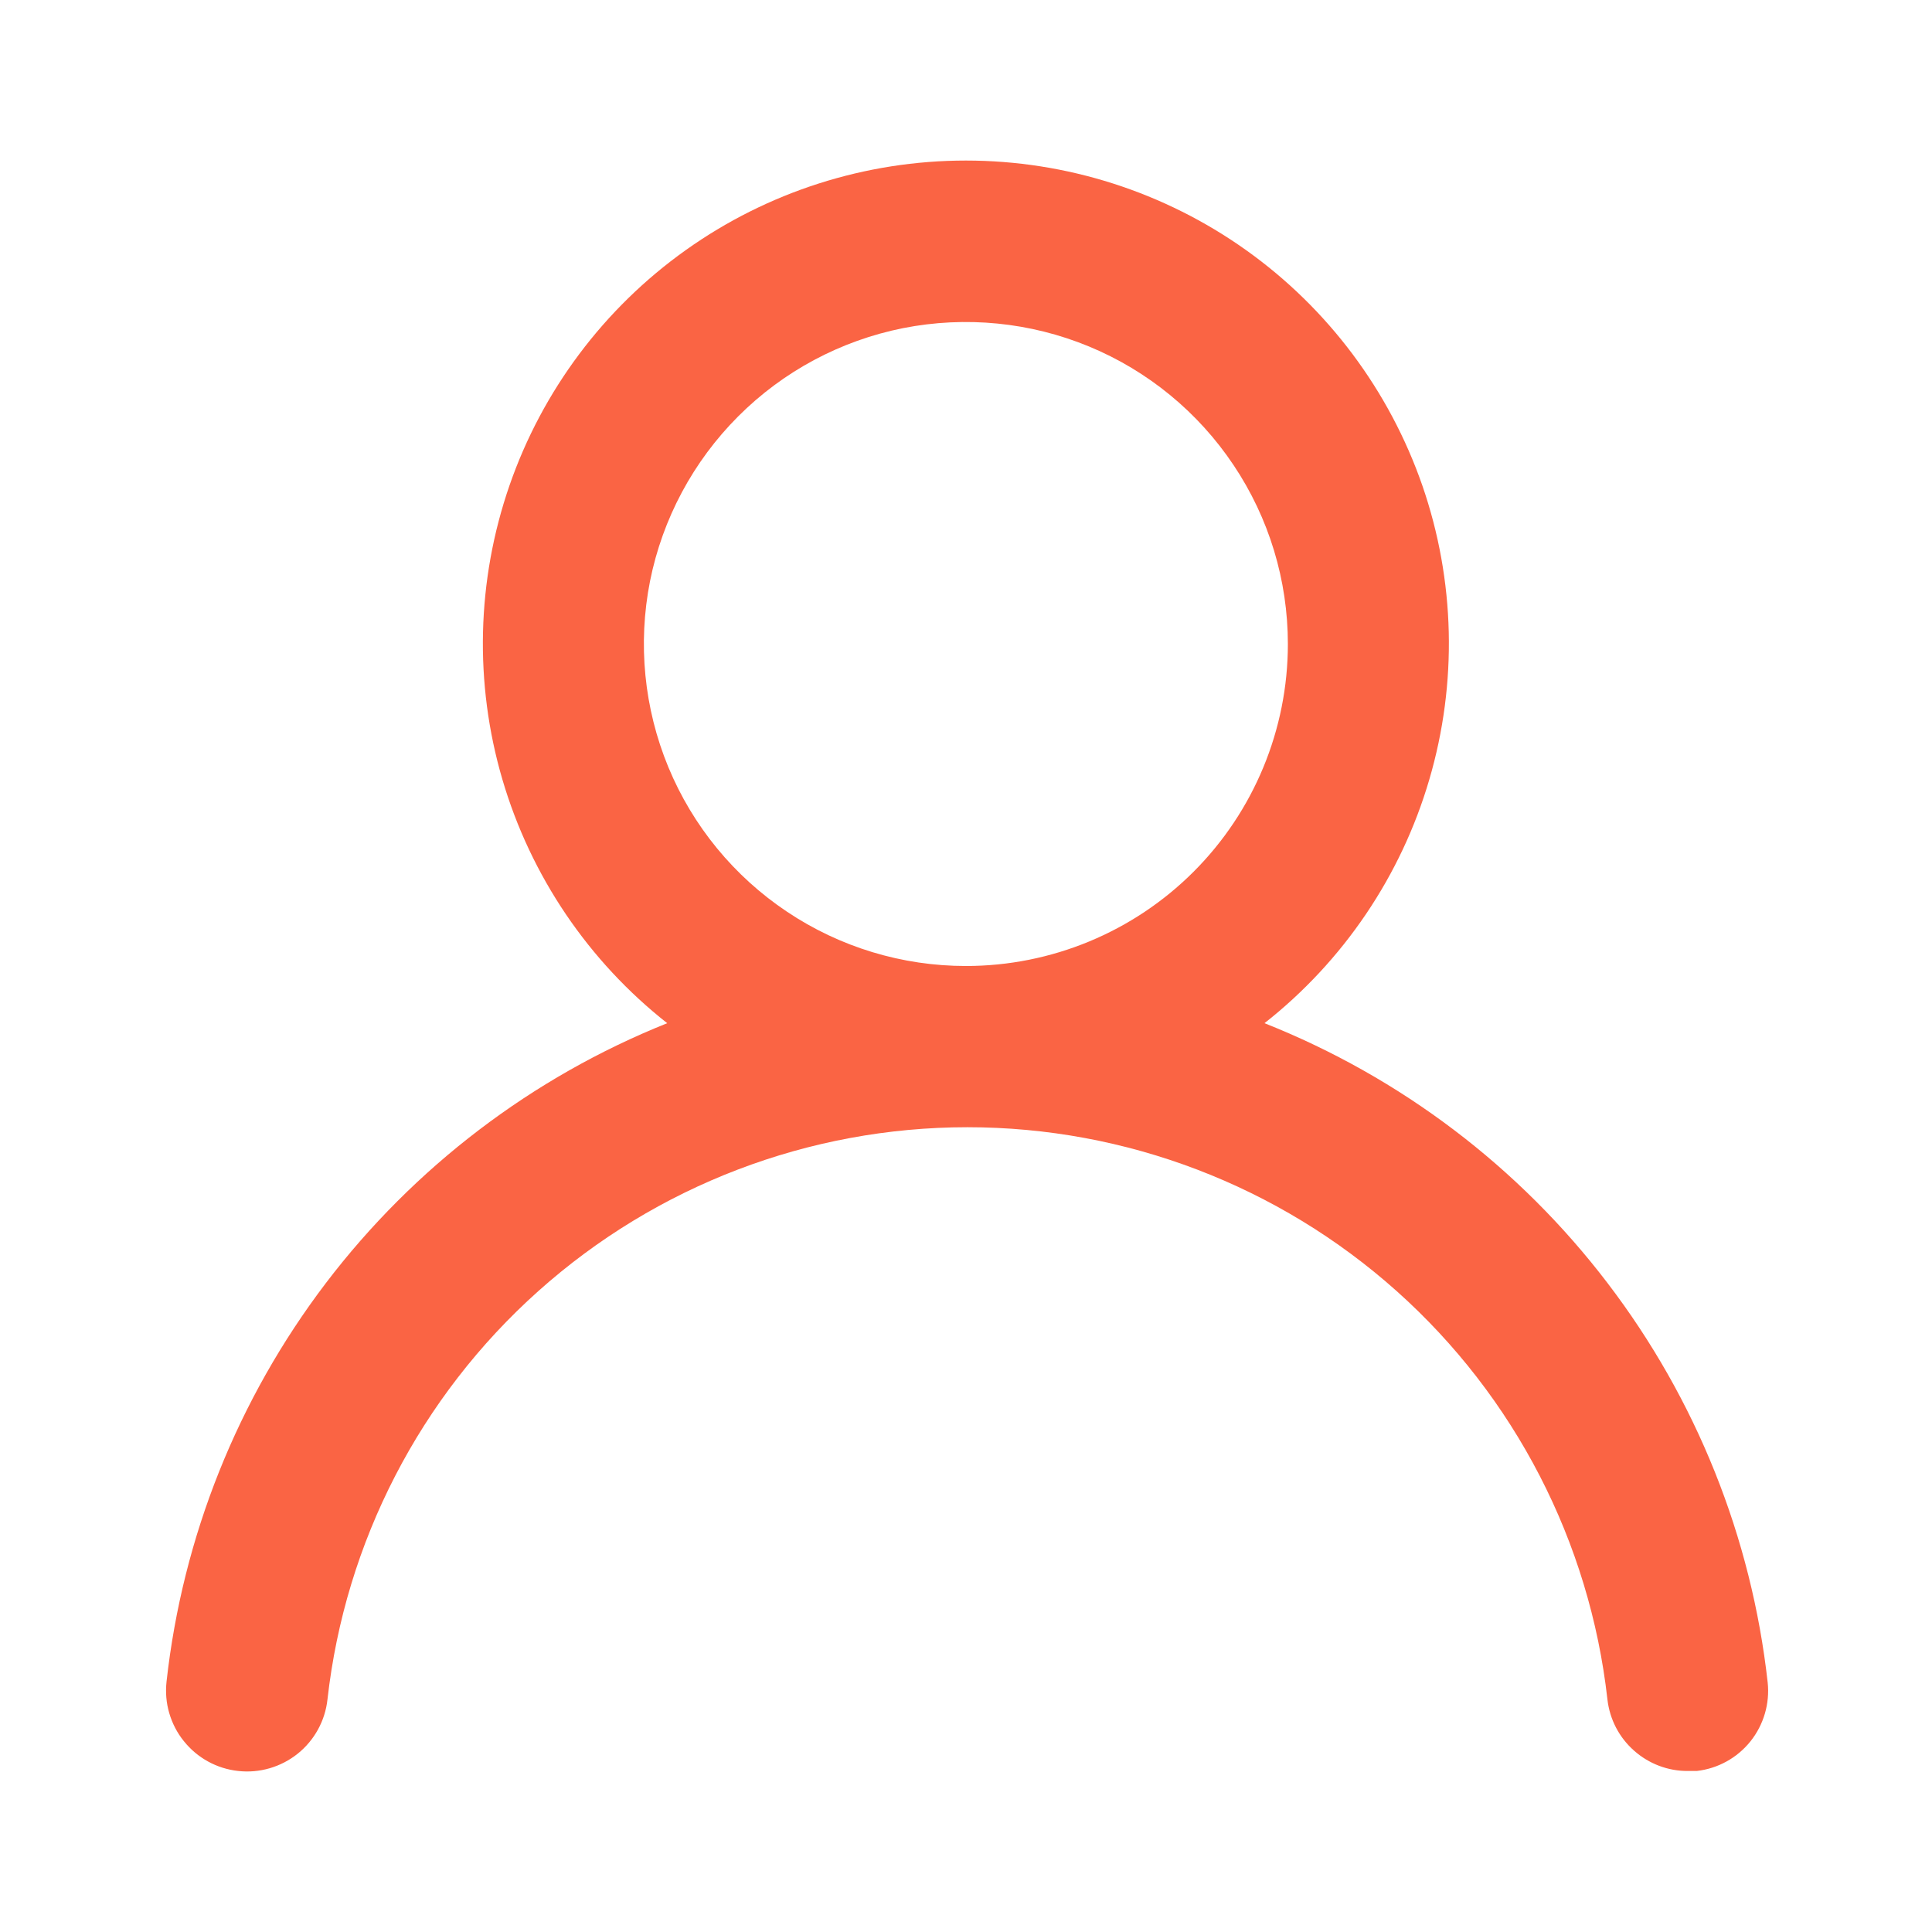 <svg width="20" height="20" viewBox="0 0 20 20" fill="none" xmlns="http://www.w3.org/2000/svg">
<path d="M13.09 10.592C13.907 9.949 14.504 9.067 14.796 8.07C15.089 7.072 15.064 6.009 14.724 5.026C14.383 4.044 13.746 3.192 12.899 2.589C12.052 1.986 11.038 1.662 9.999 1.662C8.959 1.662 7.946 1.986 7.099 2.589C6.252 3.192 5.614 4.044 5.274 5.026C4.934 6.009 4.908 7.072 5.201 8.07C5.494 9.067 6.09 9.949 6.907 10.592C5.507 11.153 4.286 12.083 3.373 13.283C2.46 14.484 1.89 15.909 1.724 17.408C1.712 17.518 1.721 17.628 1.752 17.734C1.783 17.84 1.834 17.939 1.903 18.024C2.042 18.198 2.244 18.309 2.465 18.333C2.686 18.358 2.908 18.293 3.082 18.154C3.255 18.015 3.366 17.813 3.39 17.592C3.573 15.963 4.35 14.458 5.572 13.366C6.794 12.273 8.376 11.669 10.015 11.669C11.655 11.669 13.236 12.273 14.459 13.366C15.681 14.458 16.457 15.963 16.64 17.592C16.663 17.797 16.761 17.986 16.915 18.122C17.069 18.259 17.268 18.335 17.474 18.333H17.565C17.784 18.308 17.983 18.198 18.121 18.026C18.258 17.854 18.322 17.635 18.299 17.417C18.132 15.914 17.559 14.484 16.641 13.282C15.724 12.079 14.496 11.15 13.09 10.592ZM9.999 10C9.34 10 8.695 9.805 8.147 9.438C7.599 9.072 7.171 8.551 6.919 7.942C6.667 7.333 6.601 6.663 6.729 6.016C6.858 5.37 7.176 4.776 7.642 4.31C8.108 3.843 8.702 3.526 9.348 3.397C9.995 3.269 10.665 3.335 11.274 3.587C11.883 3.839 12.404 4.267 12.77 4.815C13.137 5.363 13.332 6.007 13.332 6.667C13.332 7.551 12.981 8.399 12.356 9.024C11.731 9.649 10.883 10 9.999 10Z" fill="#FA6444"/>
</svg>
